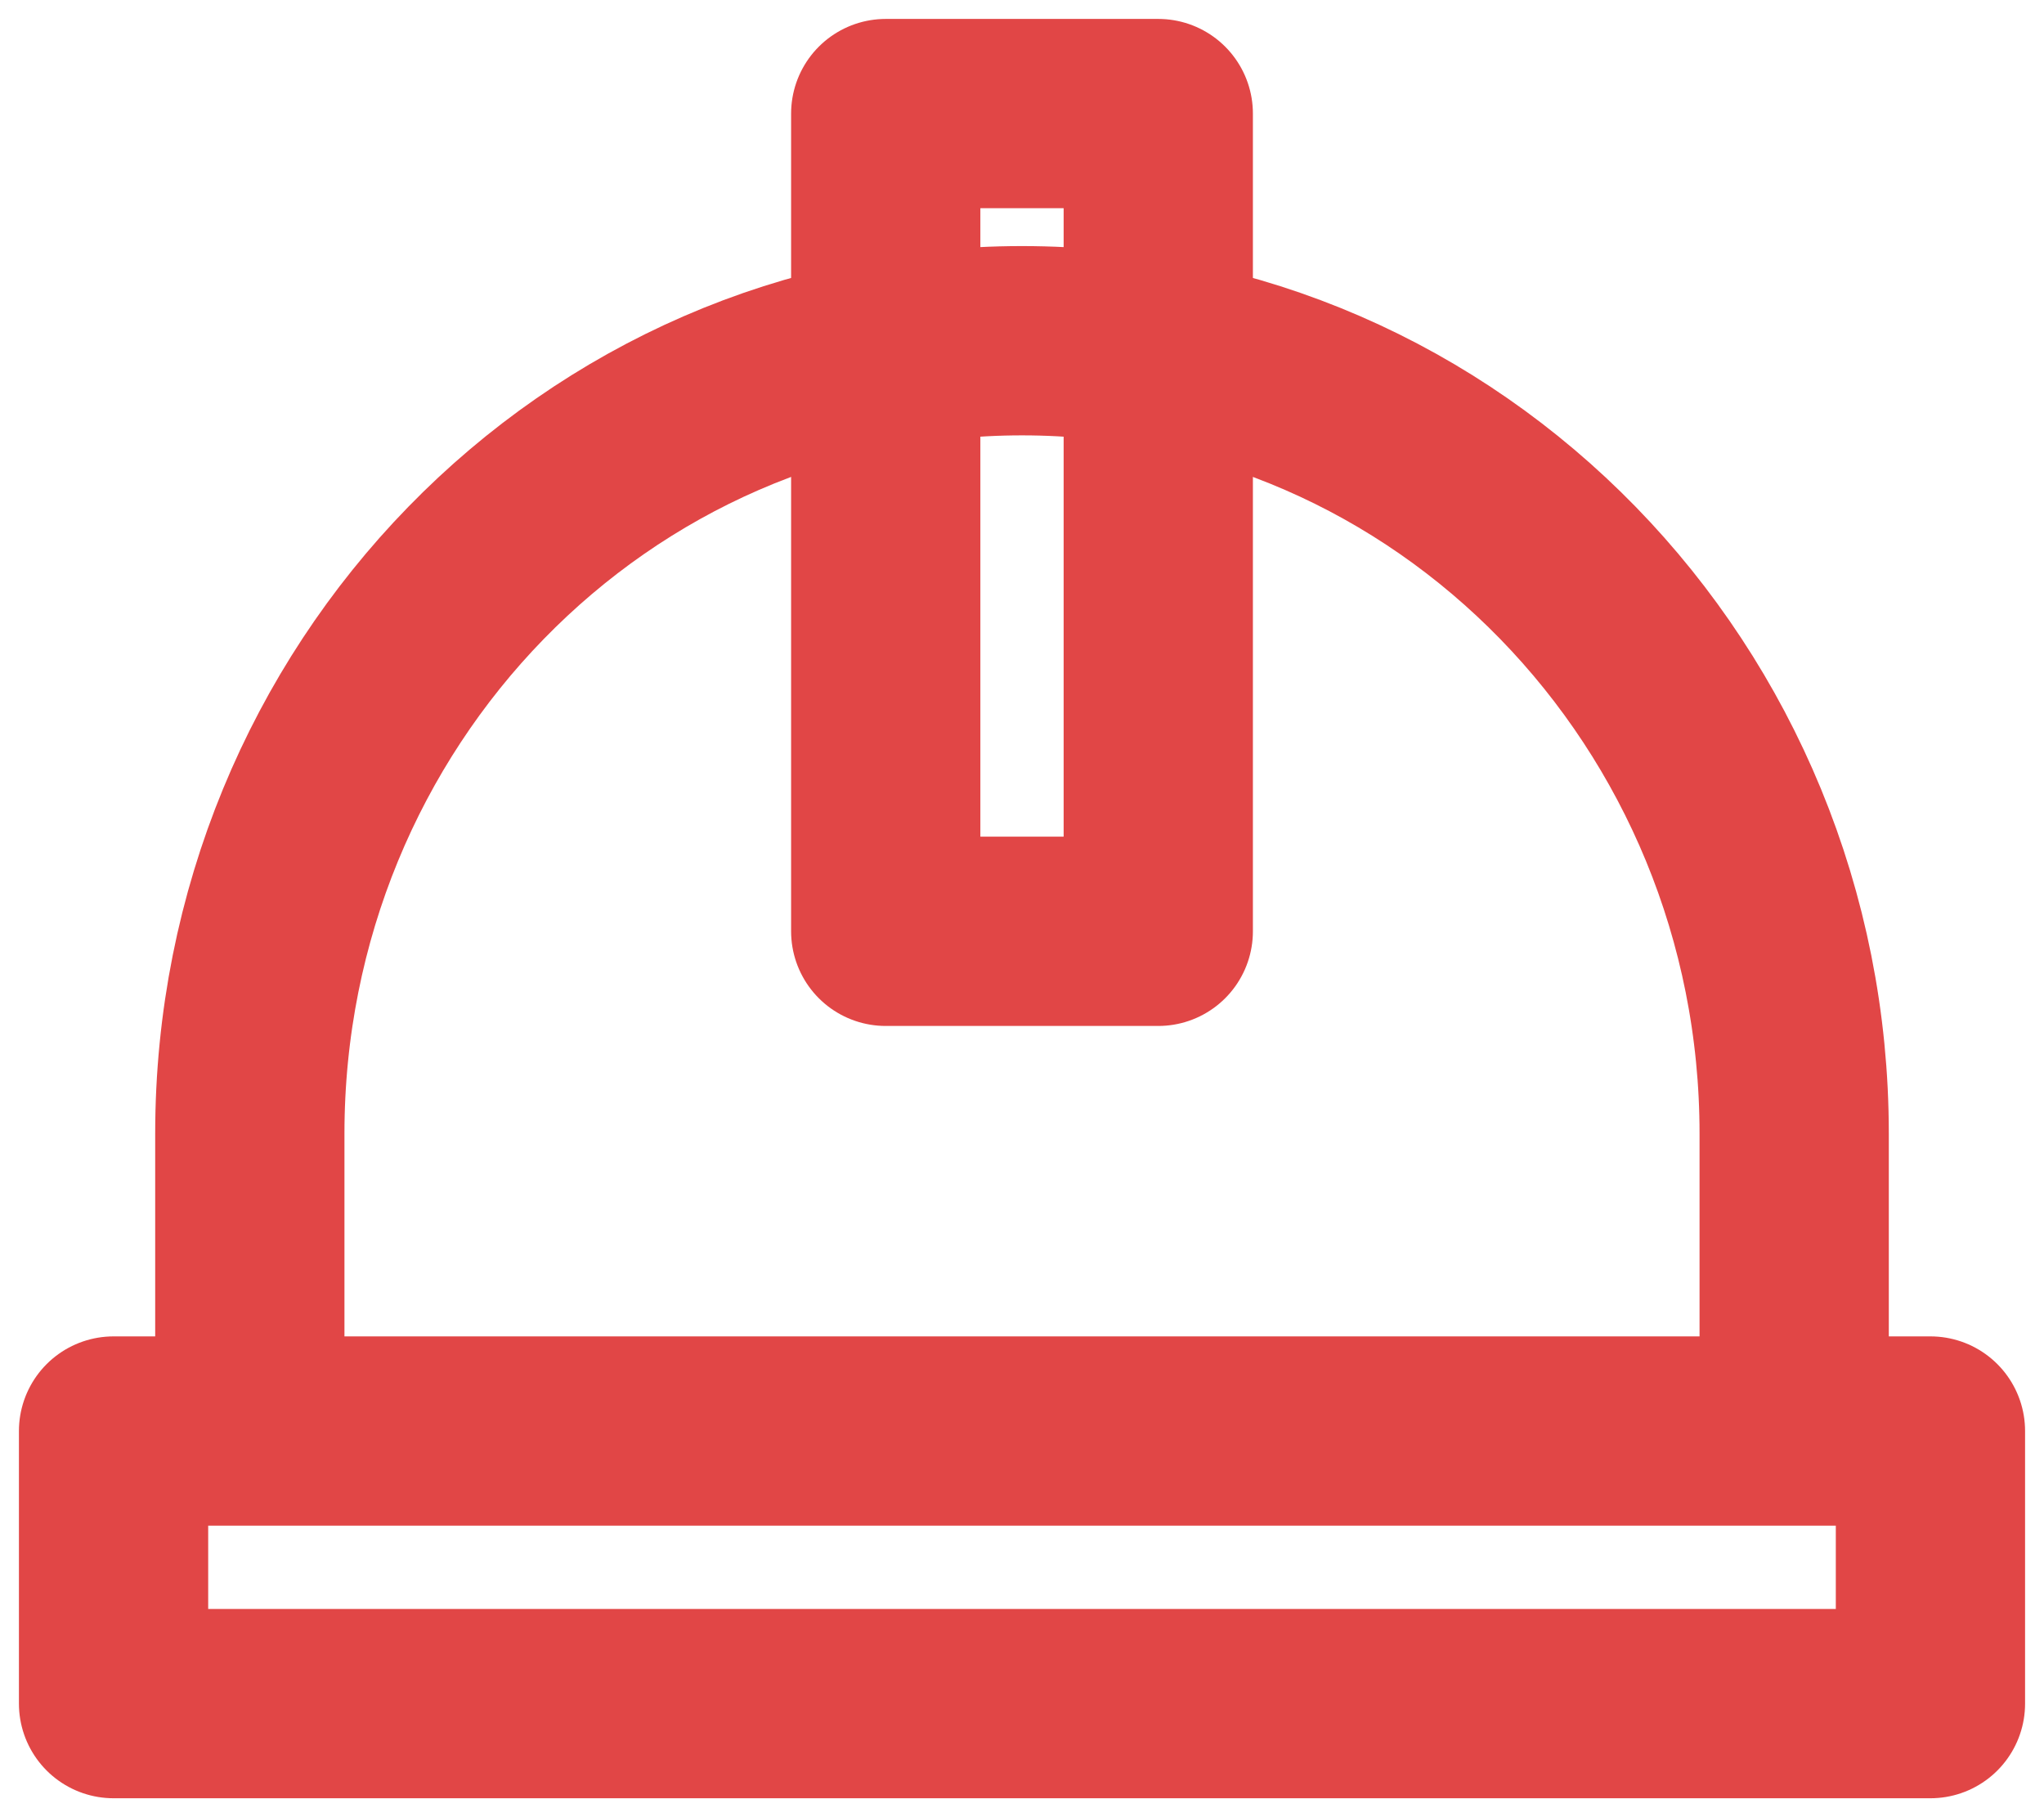 <svg width="54" height="48" viewBox="0 0 54 48" fill="none" xmlns="http://www.w3.org/2000/svg">
<path d="M27 9C15.733 9 6.6 18.378 6.6 29.946V37.8H47.4V29.945C47.4 18.378 38.267 9 27 9ZM3 37.8H51V45H3V37.8Z" stroke="#E14646" stroke-width="5" stroke-linecap="round" stroke-linejoin="round"/>
<path d="M23.4 3H30.6V24.6H23.4V3Z" stroke="#E14646" stroke-width="5" stroke-linecap="round" stroke-linejoin="round"/>
</svg>
